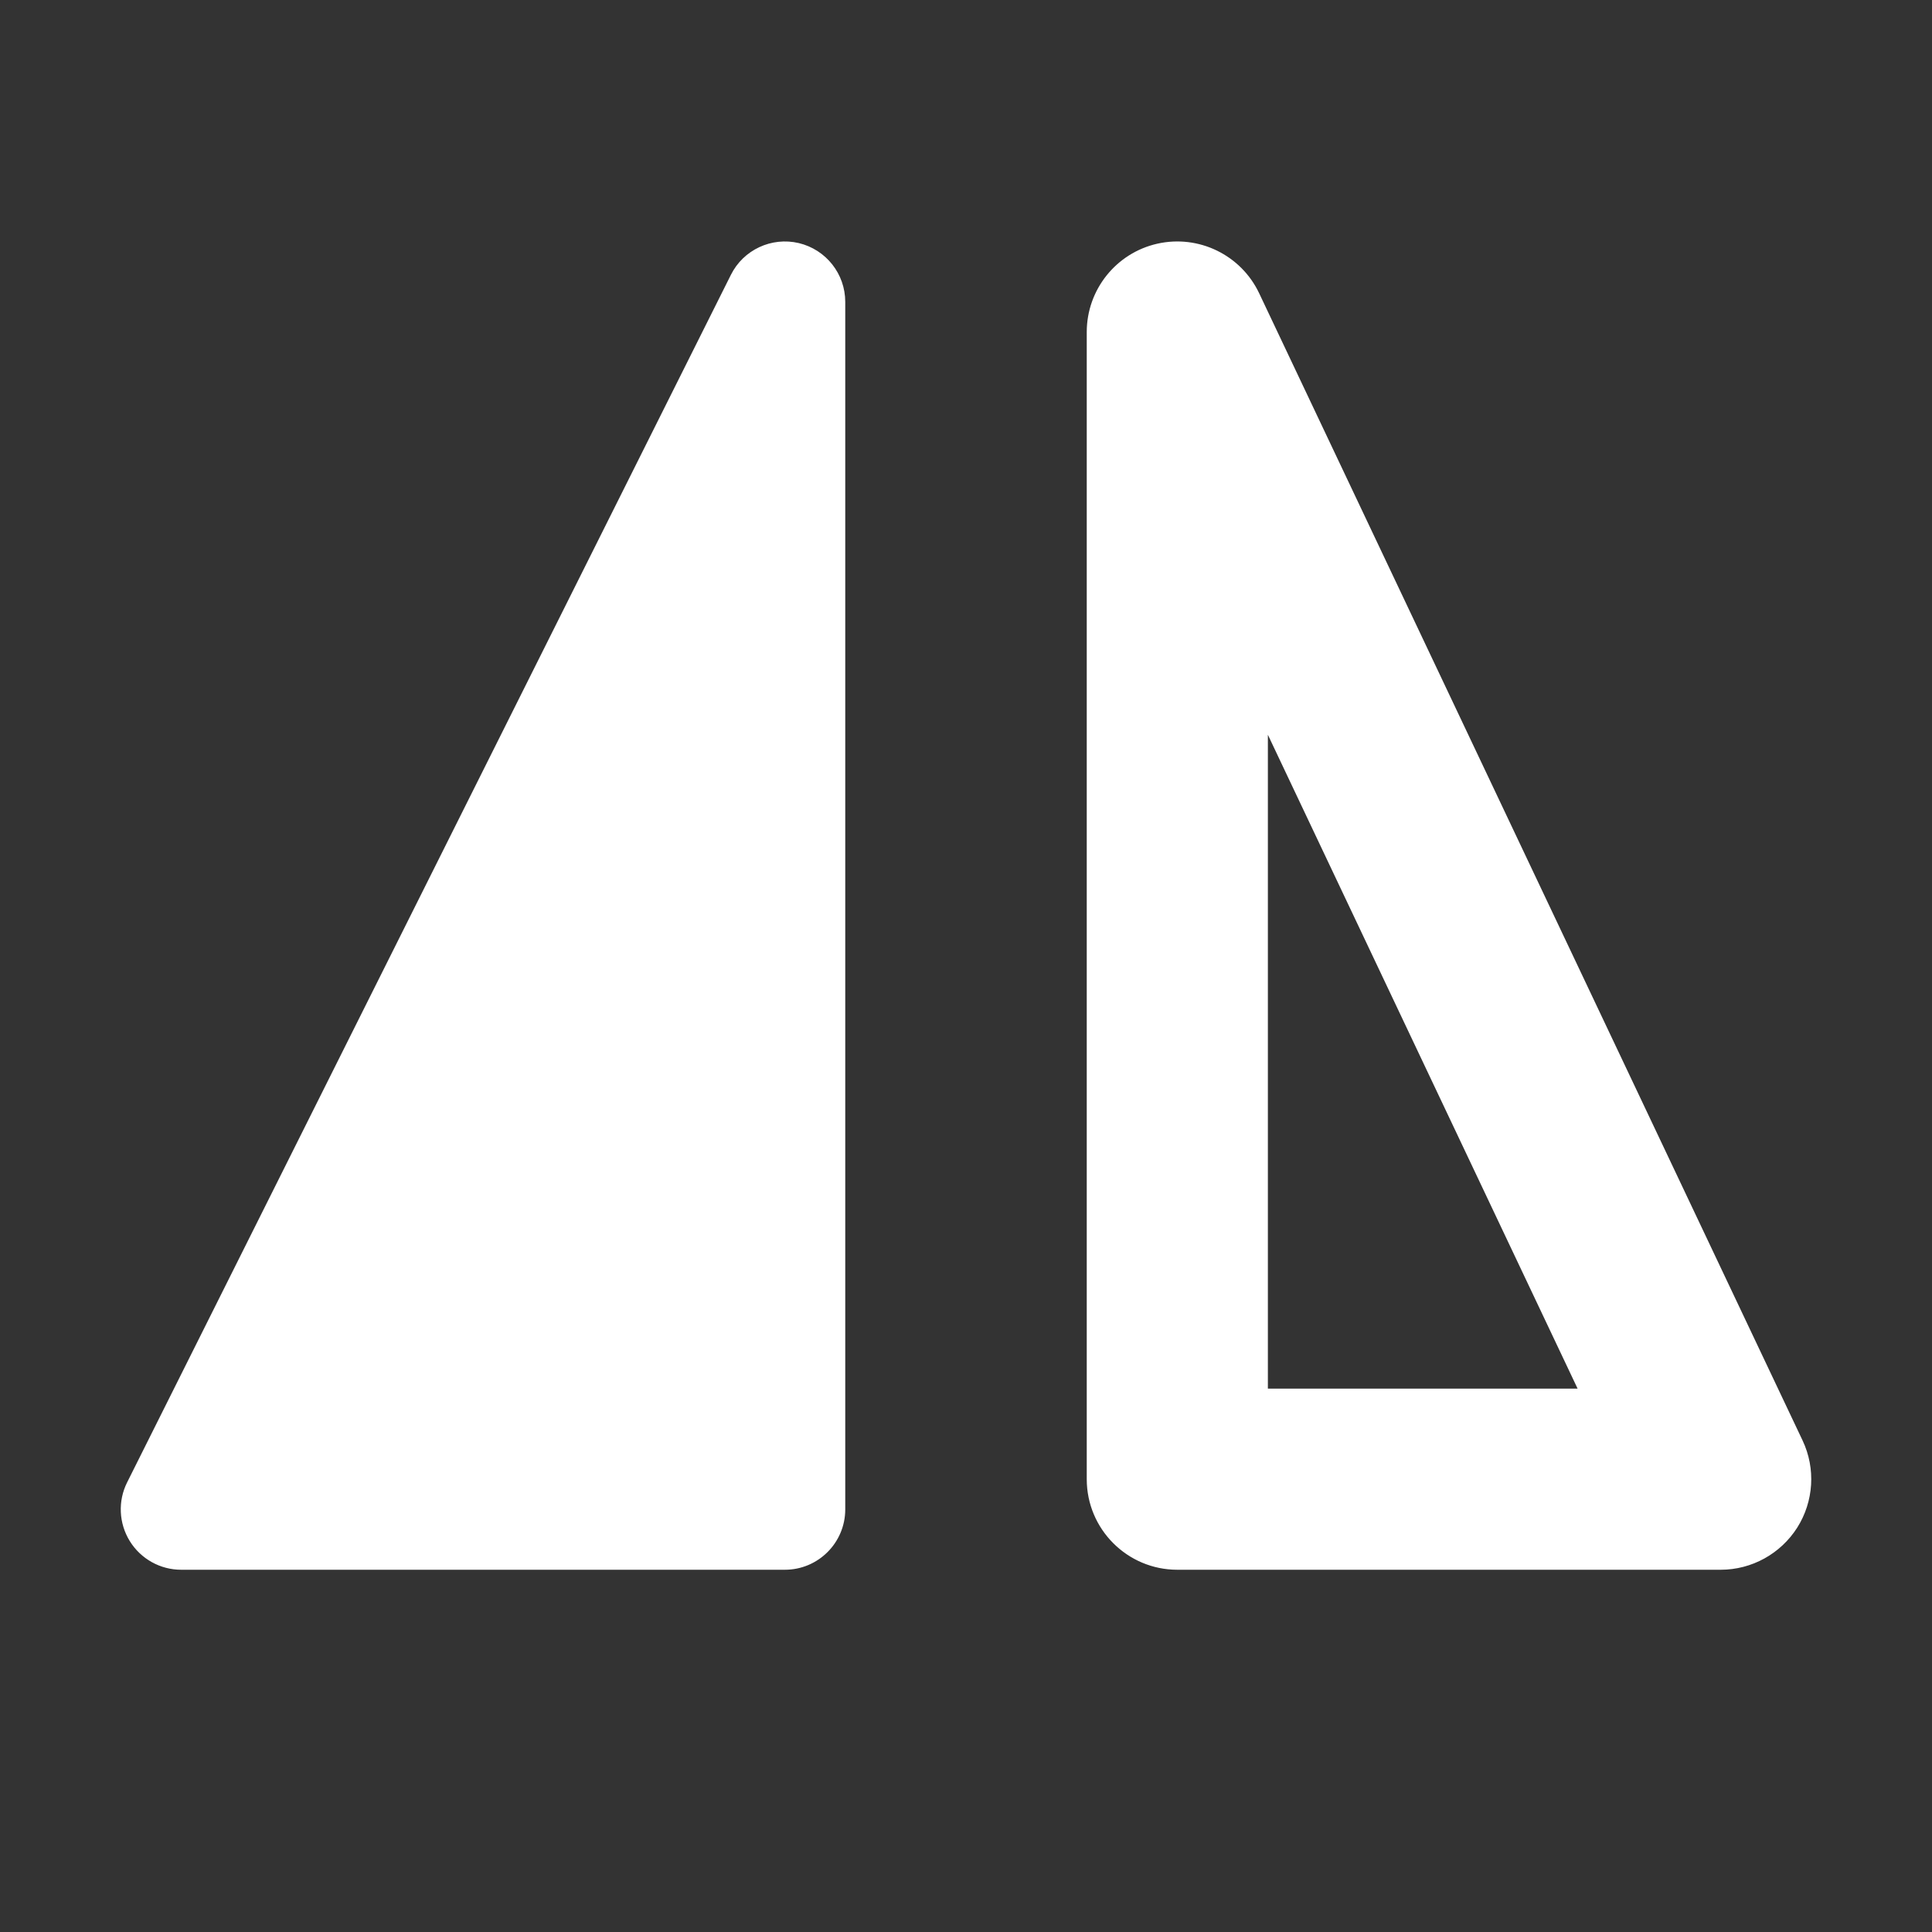 <svg width="16" height="16" viewBox="0 0 16 16" fill="none" xmlns="http://www.w3.org/2000/svg">
<rect x="0" y="0" width="16" height="16" fill="#333333" stroke="none"/>
<path d="M14.884 12.651C14.746 12.868 14.507 13 14.25 13H9.75C9.336 13 9 12.664 9 12.25V2.75C9 2.399 9.243 2.095 9.585 2.018C9.928 1.941 10.278 2.112 10.428 2.429L14.928 11.929C15.038 12.161 15.021 12.434 14.884 12.651ZM10.5 6.085V11.5H13.065L10.5 6.085ZM1.5 13C1.327 13 1.166 12.91 1.075 12.763C0.984 12.616 0.975 12.431 1.053 12.276L6.053 2.276C6.156 2.069 6.389 1.96 6.615 2.013C6.841 2.067 7 2.268 7 2.5L7 12.5C7 12.776 6.776 13 6.5 13H1.5Z" fill="#ffffff"/>
</svg>
